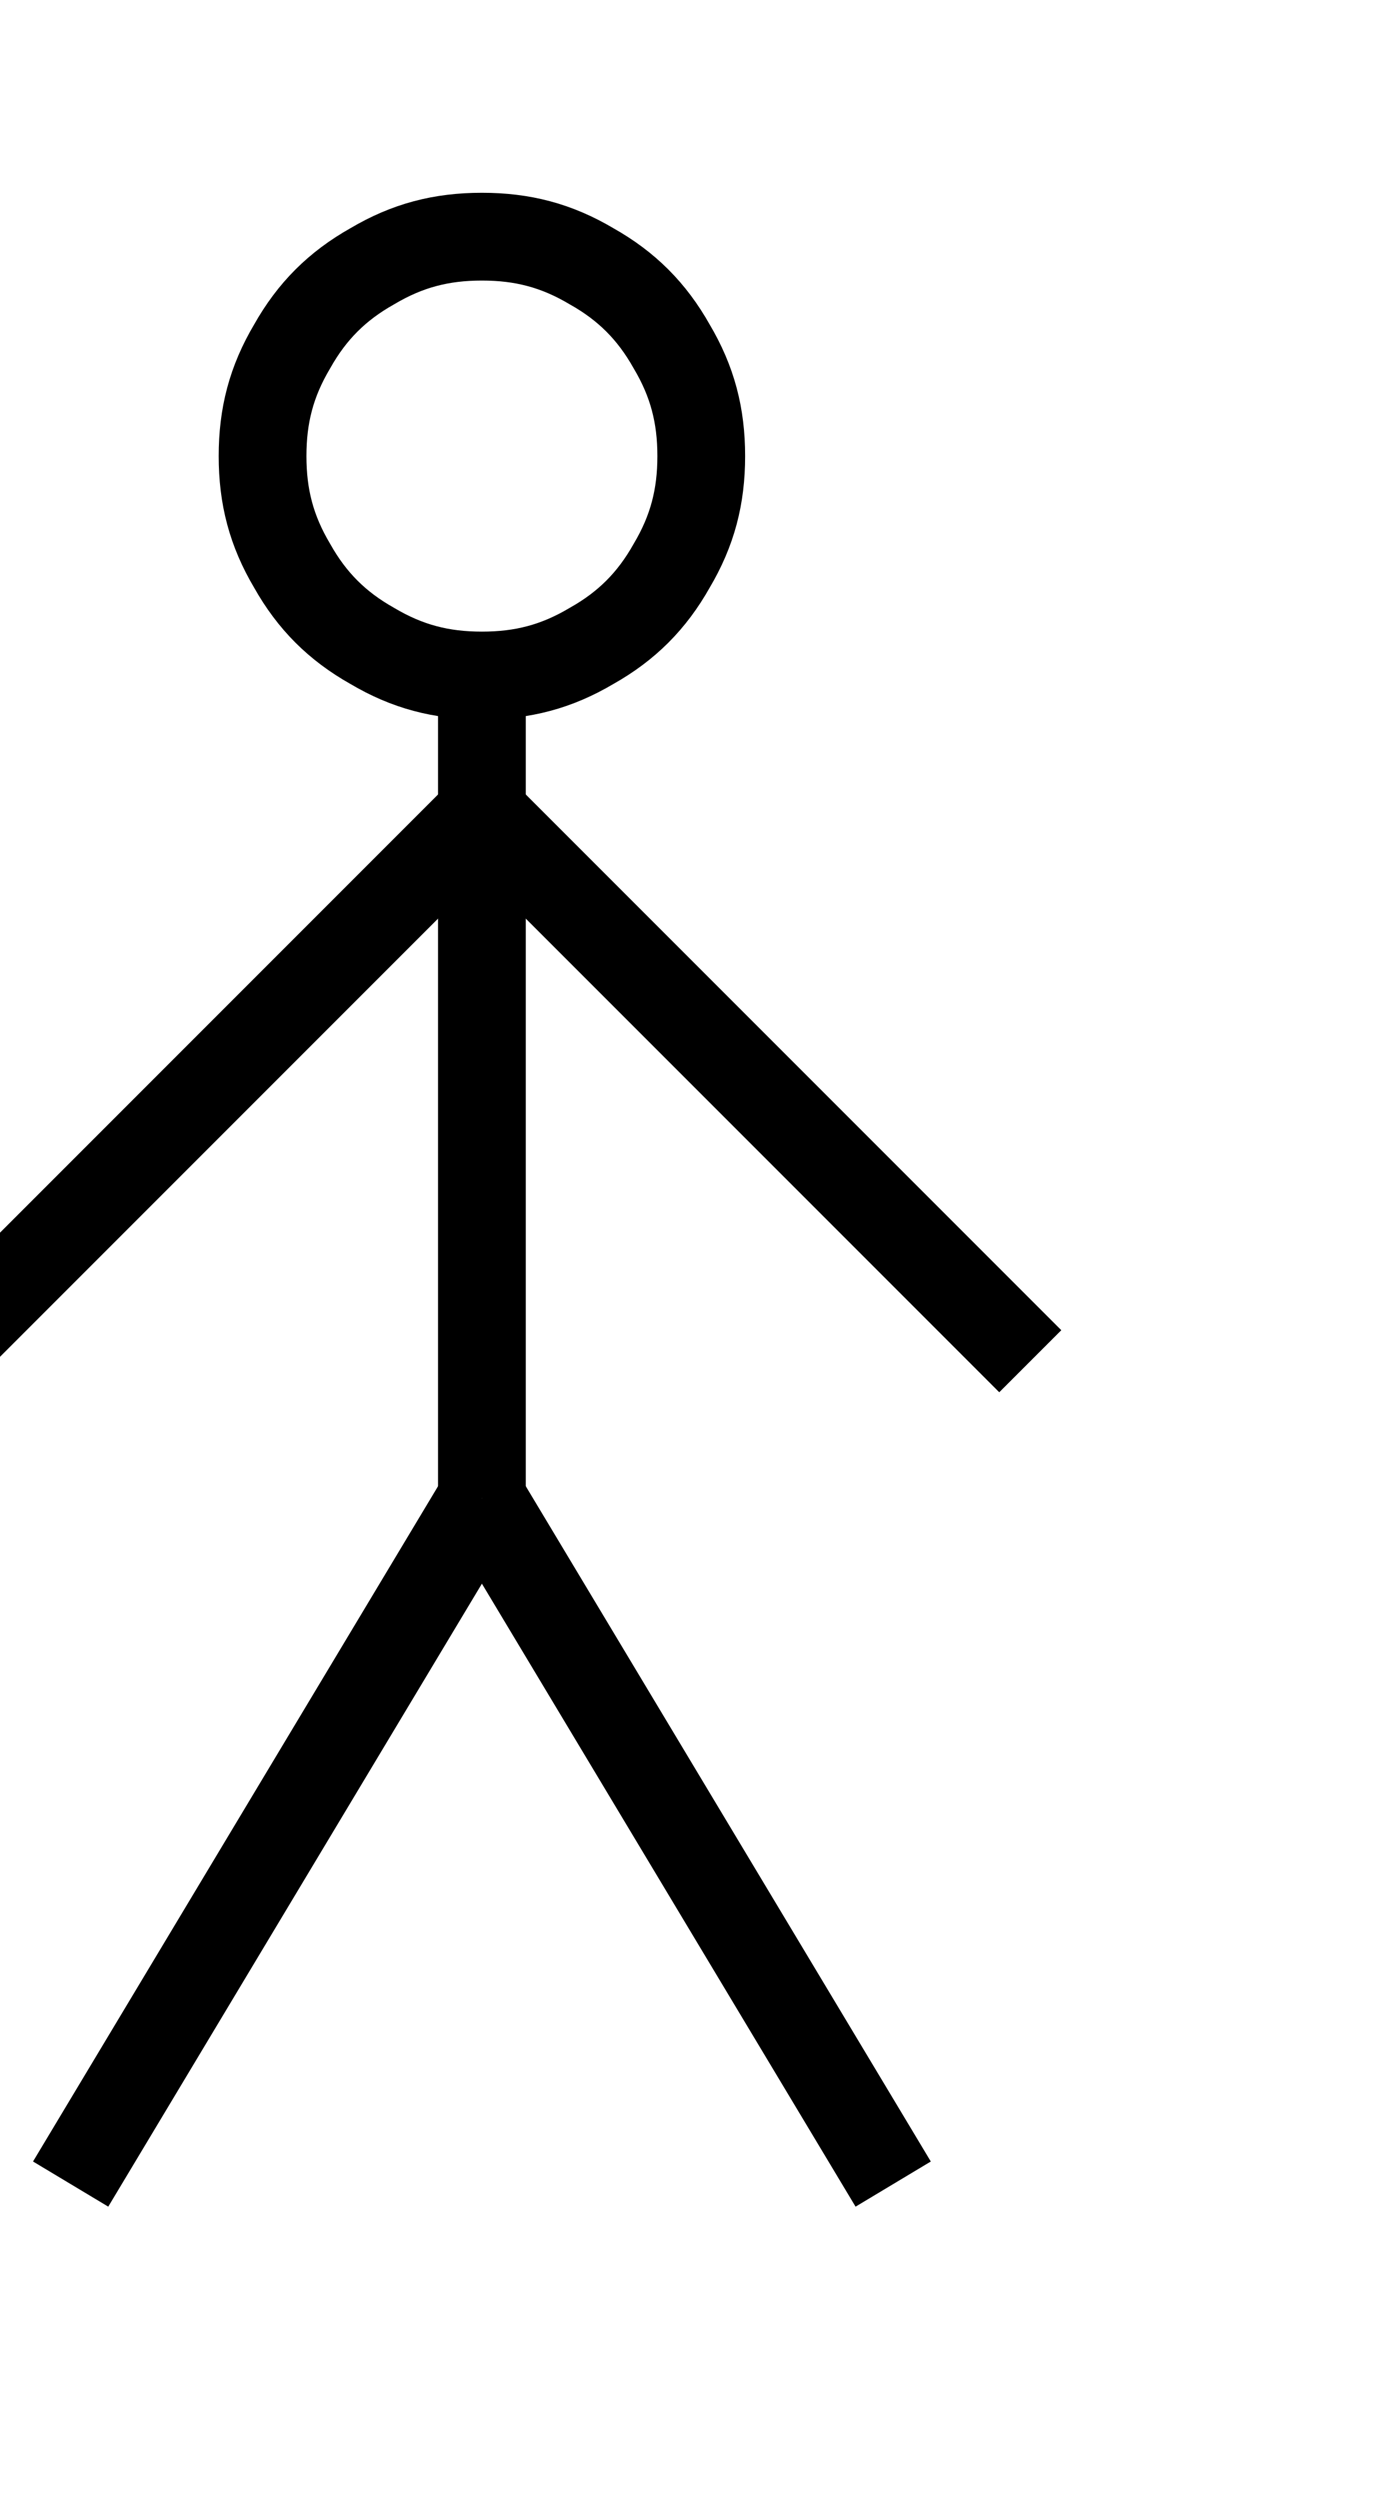 <?xml version="1.0" encoding="UTF-8" standalone="no"?>
<!-- Created with Inkscape (http://www.inkscape.org/) -->

<svg
   xmlns:dc="http://purl.org/dc/elements/1.1/"
   xmlns:cc="http://creativecommons.org/ns#"
   xmlns:rdf="http://www.w3.org/1999/02/22-rdf-syntax-ns#"
   xmlns:svg="http://www.w3.org/2000/svg"
   xmlns="http://www.w3.org/2000/svg"
   xmlns:sodipodi="http://sodipodi.sourceforge.net/DTD/sodipodi-0.dtd"
   xmlns:inkscape="http://www.inkscape.org/namespaces/inkscape"
   width="44.327"
   height="79.76"
   id="svg7155"
   version="1.1"
   inkscape:version="0.48.4 r9939"
   sodipodi:docname="person.svg"
   inkscape:export-filename="X:\eclipse42\onetwograph\src\resource\img\person.png"
   inkscape:export-xdpi="78.987114"
   inkscape:export-ydpi="78.987114">
  <defs
     id="defs7157" />
  <sodipodi:namedview
     id="base"
     pagecolor="#ffffff"
     bordercolor="#666666"
     borderopacity="1.0"
     inkscape:pageopacity="0.0"
     inkscape:pageshadow="2"
     inkscape:zoom="1.979899"
     inkscape:cx="19.934029"
     inkscape:cy="28.904743"
     inkscape:document-units="px"
     inkscape:current-layer="DrawingGroup_132"
     showgrid="false"
     fit-margin-top="0"
     fit-margin-left="0"
     fit-margin-right="0"
     fit-margin-bottom="0"
     inkscape:window-width="522"
     inkscape:window-height="423"
     inkscape:window-x="1103"
     inkscape:window-y="743"
     inkscape:window-maximized="0" />
  <g
     inkscape:label="Layer 1"
     inkscape:groupmode="layer"
     id="layer1"
     transform="translate(-352.837,-492.482)">
    <g
       transform="matrix(0.035,0,0,0.035,-178.659,465.907)"
       style="visibility:visible"
       id="DrawingGroup_132">
      <g
         id="g2290">
        <rect
           style="fill:none;stroke:none"
           id="rect2292"
           height="1001"
           width="1251"
           y="750"
           x="15000" />
      </g>
      <g
         id="g2294">
        <rect
           style="fill:none;stroke:none"
           id="rect2296"
           height="1001"
           width="1251"
           y="2000"
           x="15000" />
      </g>
      <g
         id="g2299">
        <rect
           x="15000"
           y="750"
           width="1251"
           height="2251"
           id="rect2301"
           style="fill:none;stroke:none" />
      </g>
      <path
         style="fill:none;stroke:#000000;stroke-width:80;stroke-linejoin:round"
         inkscape:connector-curvature="0"
         d="m 15625,1375 c -37,0 -68,-8 -100,-27 -32,-18 -55,-41 -73,-73 -19,-32 -27,-63 -27,-100 0,-37 8,-68 27,-100 18,-32 41,-55 73,-73 32,-19 63,-27 100,-27 37,0 68,8 100,27 32,18 55,41 73,73 19,32 27,63 27,100 0,37 -8,68 -27,100 -18,32 -41,55 -73,73 -32,19 -63,27 -100,27 l 0,0 z"
         id="Drawing_507_0" />
      <g
         id="g2306">
        <path
           id="Drawing_508_0"
           d="m 15625,1500 -500,500"
           inkscape:connector-curvature="0"
           style="fill:none;stroke:#000000;stroke-width:80;stroke-linejoin:round" />
      </g>
      <g
         id="g2309">
        <path
           id="Drawing_509_0"
           d="m 16125,2000 -500,-500"
           inkscape:connector-curvature="0"
           style="fill:none;stroke:#000000;stroke-width:80;stroke-linejoin:round" />
      </g>
      <g
         id="g2312">
        <path
           id="Drawing_510_0"
           d="m 15625,1375 0,750"
           inkscape:connector-curvature="0"
           style="fill:none;stroke:#000000;stroke-width:80;stroke-linejoin:round" />
      </g>
      <g
         id="g2315">
        <path
           id="Drawing_511_0"
           d="m 15625,2125 -375,625"
           inkscape:connector-curvature="0"
           style="fill:none;stroke:#000000;stroke-width:80;stroke-linejoin:round" />
      </g>
      <g
         id="g2318">
        <path
           id="Drawing_512_0"
           d="m 16000,2750 -375,-625"
           inkscape:connector-curvature="0"
           style="fill:none;stroke:#000000;stroke-width:80;stroke-linejoin:round" />
      </g>
    </g>
  </g>
</svg>
